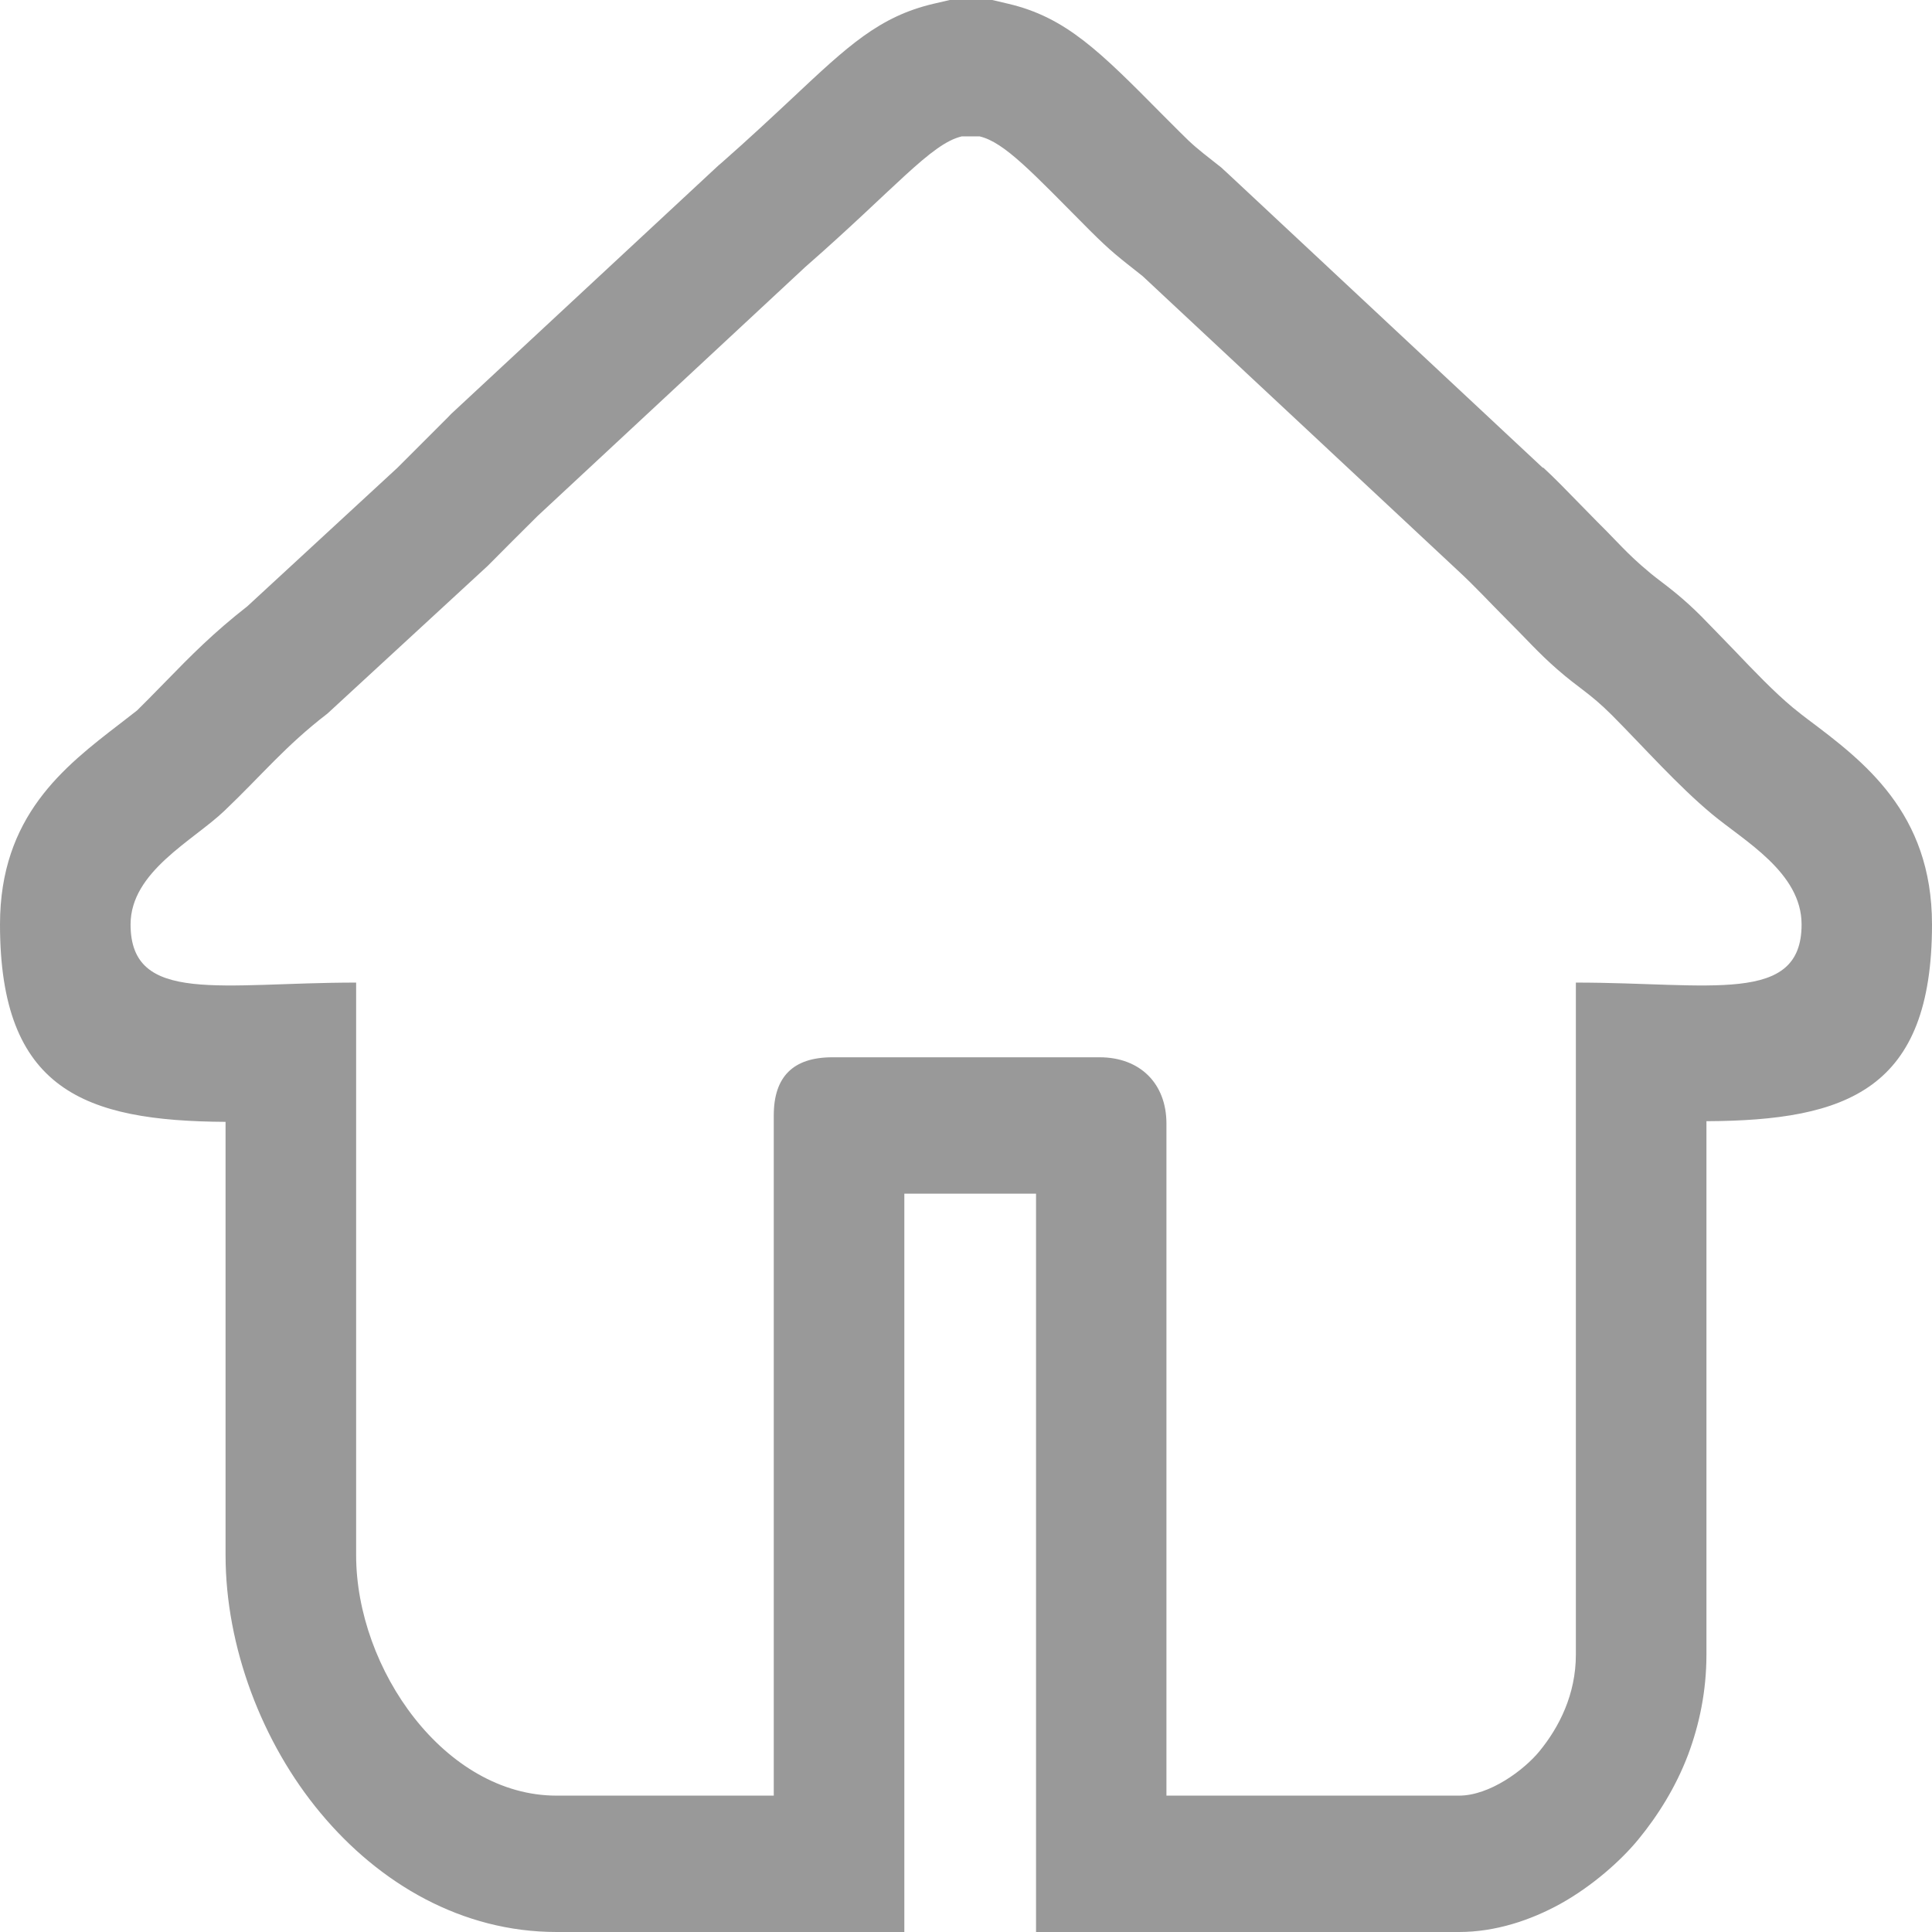 <svg width="12" height="12" viewBox="0 0 12 12" fill="none" xmlns="http://www.w3.org/2000/svg">
<g clip-path="url(#clip0_172_1129)">
<path d="M1.401 6.968C0.525 6.963 0 6.77 0 5.742C0 5.07 0.397 4.763 0.744 4.496C0.797 4.455 0.846 4.417 0.851 4.413C0.885 4.38 0.961 4.303 1.034 4.228C1.185 4.073 1.326 3.93 1.536 3.766L2.469 2.905L2.469 2.905L2.624 2.75L2.627 2.747L2.782 2.592L2.801 2.572L4.463 1.027L4.482 1.011C4.656 0.858 4.804 0.719 4.926 0.605C5.265 0.287 5.461 0.102 5.8 0.023L5.899 0H6.163L6.261 0.023C6.621 0.107 6.832 0.32 7.222 0.714L7.326 0.818C7.407 0.9 7.445 0.93 7.533 0.999L7.585 1.04L7.636 1.087L9.583 2.906L9.585 2.904C9.653 2.966 9.732 3.048 9.815 3.133C9.849 3.168 9.883 3.202 9.917 3.237C9.949 3.268 9.992 3.313 10.034 3.356C10.084 3.408 10.132 3.457 10.191 3.509C10.253 3.563 10.27 3.576 10.287 3.589C10.375 3.656 10.457 3.718 10.567 3.828C10.626 3.888 10.697 3.962 10.769 4.036C10.893 4.166 11.02 4.299 11.137 4.396C11.182 4.433 11.204 4.449 11.226 4.466C11.575 4.728 12 5.047 12 5.742C12 6.767 11.475 6.96 10.599 6.964V10.277C10.599 10.504 10.555 10.712 10.485 10.899C10.408 11.102 10.296 11.279 10.176 11.425C10.066 11.559 9.888 11.716 9.692 11.825C9.505 11.928 9.288 12 9.062 12H6.435V7.414H5.617V12H3.457C2.87 12 2.357 11.701 1.991 11.261C1.627 10.825 1.401 10.228 1.401 9.659V6.968ZM0.811 5.742C0.811 6.243 1.376 6.103 2.212 6.103V9.659C2.212 10.367 2.763 11.153 3.457 11.153H4.806V6.928C4.806 6.687 4.927 6.567 5.17 6.567H6.83C7.081 6.567 7.245 6.73 7.245 6.979V11.153H9.062C9.253 11.153 9.466 10.994 9.562 10.877C9.684 10.728 9.788 10.525 9.788 10.277V6.103C10.624 6.103 11.19 6.243 11.19 5.742C11.19 5.419 10.833 5.223 10.634 5.057C10.421 4.88 10.211 4.642 10.01 4.44C9.871 4.302 9.809 4.277 9.672 4.157C9.557 4.057 9.471 3.959 9.36 3.849C9.247 3.736 9.165 3.645 9.05 3.539L7.097 1.715C6.947 1.596 6.905 1.567 6.765 1.427C6.412 1.072 6.239 0.883 6.084 0.847H5.974C5.782 0.892 5.56 1.17 5.001 1.659L3.34 3.204C3.236 3.307 3.133 3.41 3.03 3.514L2.034 4.432C1.771 4.634 1.628 4.813 1.395 5.035C1.2 5.222 0.811 5.413 0.811 5.742Z" fill="#999999"/>
</g>
<defs>
<clipPath id="clip0_172_1129">
<rect width="12" height="12" fill="white"/>
</clipPath>
</defs>
</svg>

